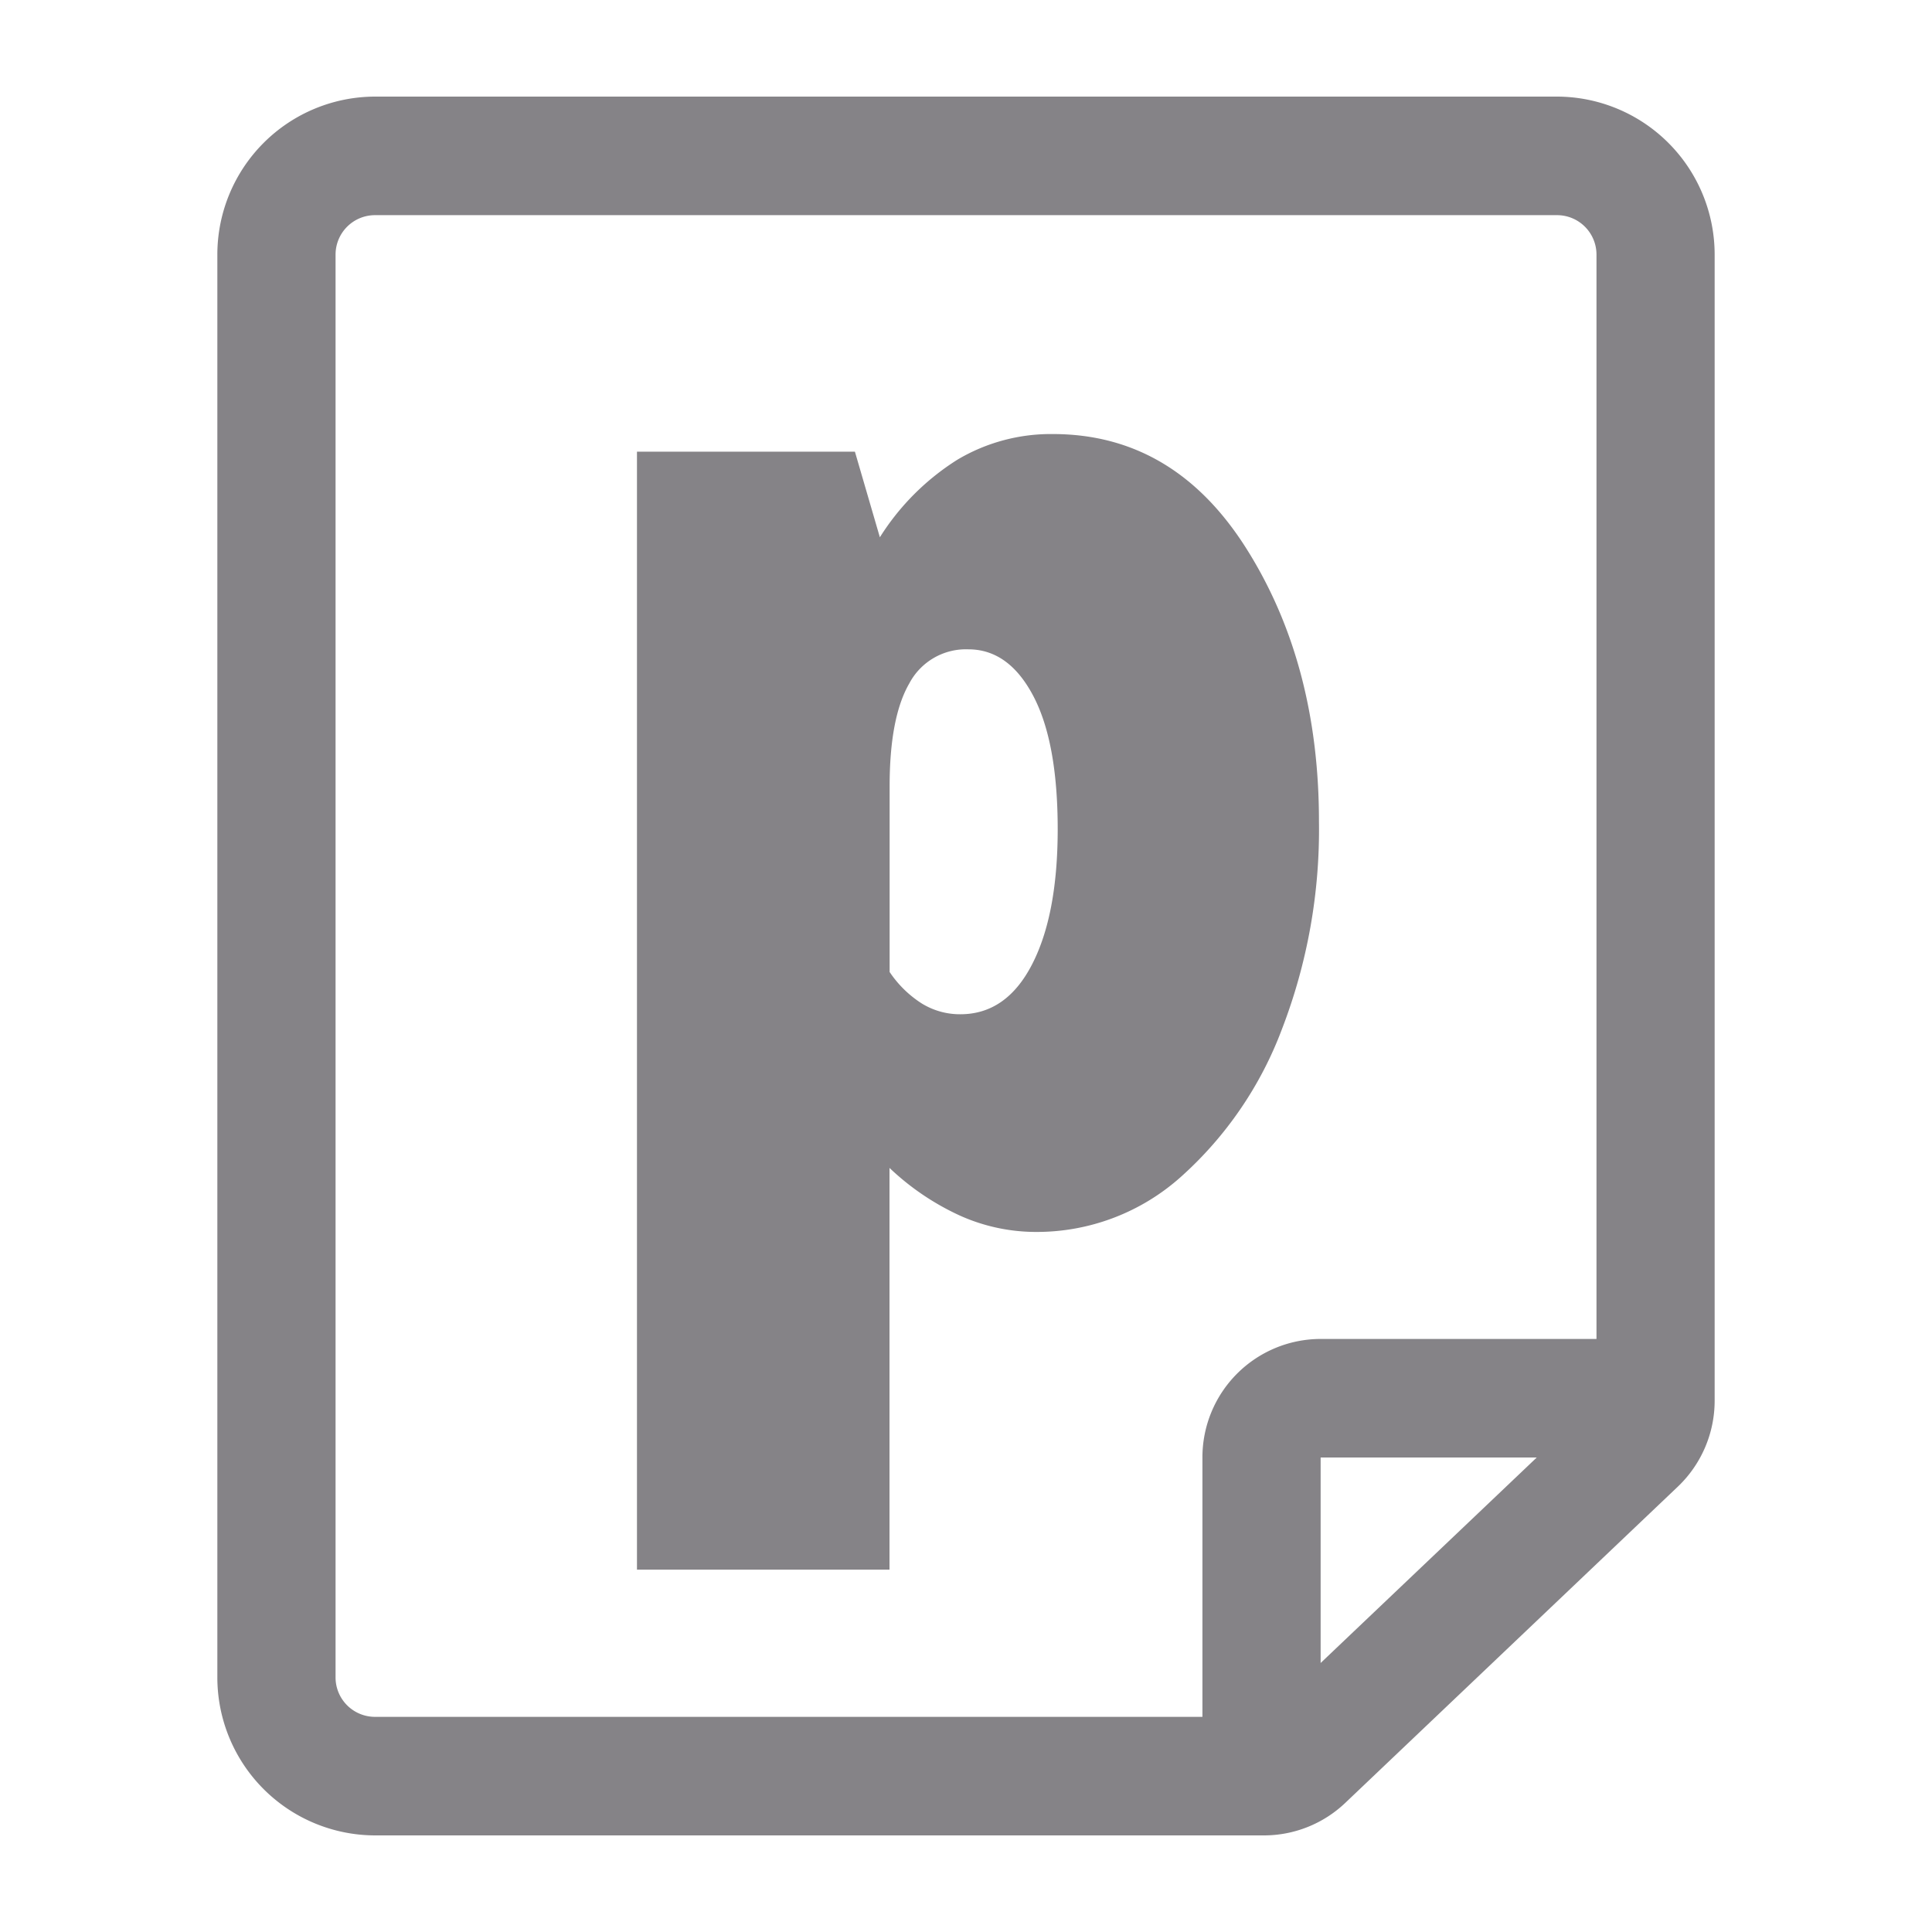<svg xmlns="http://www.w3.org/2000/svg" width="240" height="240" viewBox="0 0 240 240">
  <defs>
    <style>
      .cls-1 {
        fill: #858387;
        fill-rule: evenodd;
      }
    </style>
  </defs>
  <path id="article" class="cls-1" d="M193.421,12H46.579A19.63,19.63,0,0,0,27,31.636V208.363A19.63,19.63,0,0,0,46.579,228H157.016a14.663,14.663,0,0,0,10.1-4.041l41.3-39.272A14.748,14.748,0,0,0,213,174V31.636A19.629,19.629,0,0,0,193.421,12h0ZM41.685,208.363V31.636a4.9,4.9,0,0,1,4.895-4.908H193.421a4.9,4.9,0,0,1,4.9,4.908V166.329H164.053a14.705,14.705,0,0,0-14.683,14.728v32.216H46.579a4.9,4.9,0,0,1-4.895-4.91h0Zm122.369-1.781V181.057H190.9Zm0,0M109.3,66.743a30.652,30.652,0,0,1,9.64-9.642,22.707,22.707,0,0,1,11.839-3.182q15.084,0,24.076,14.266t8.991,33.85a68.892,68.892,0,0,1-4.595,25.8,46.536,46.536,0,0,1-12.538,18.343,26.837,26.837,0,0,1-18.032,6.858,23.074,23.074,0,0,1-9.341-1.988,31.98,31.98,0,0,1-8.842-5.964v49.905H79.126V56.106H106.2Zm1.2,53.981a13.576,13.576,0,0,0,4,3.927,9.031,9.031,0,0,0,4.8,1.343q5.7,0,8.892-6.165t3.2-16.8q0-10.836-3.046-16.6t-8.042-5.766a7.958,7.958,0,0,0-7.343,4.225q-2.448,4.225-2.448,12.775v23.064Zm0,0"/>
</svg>
